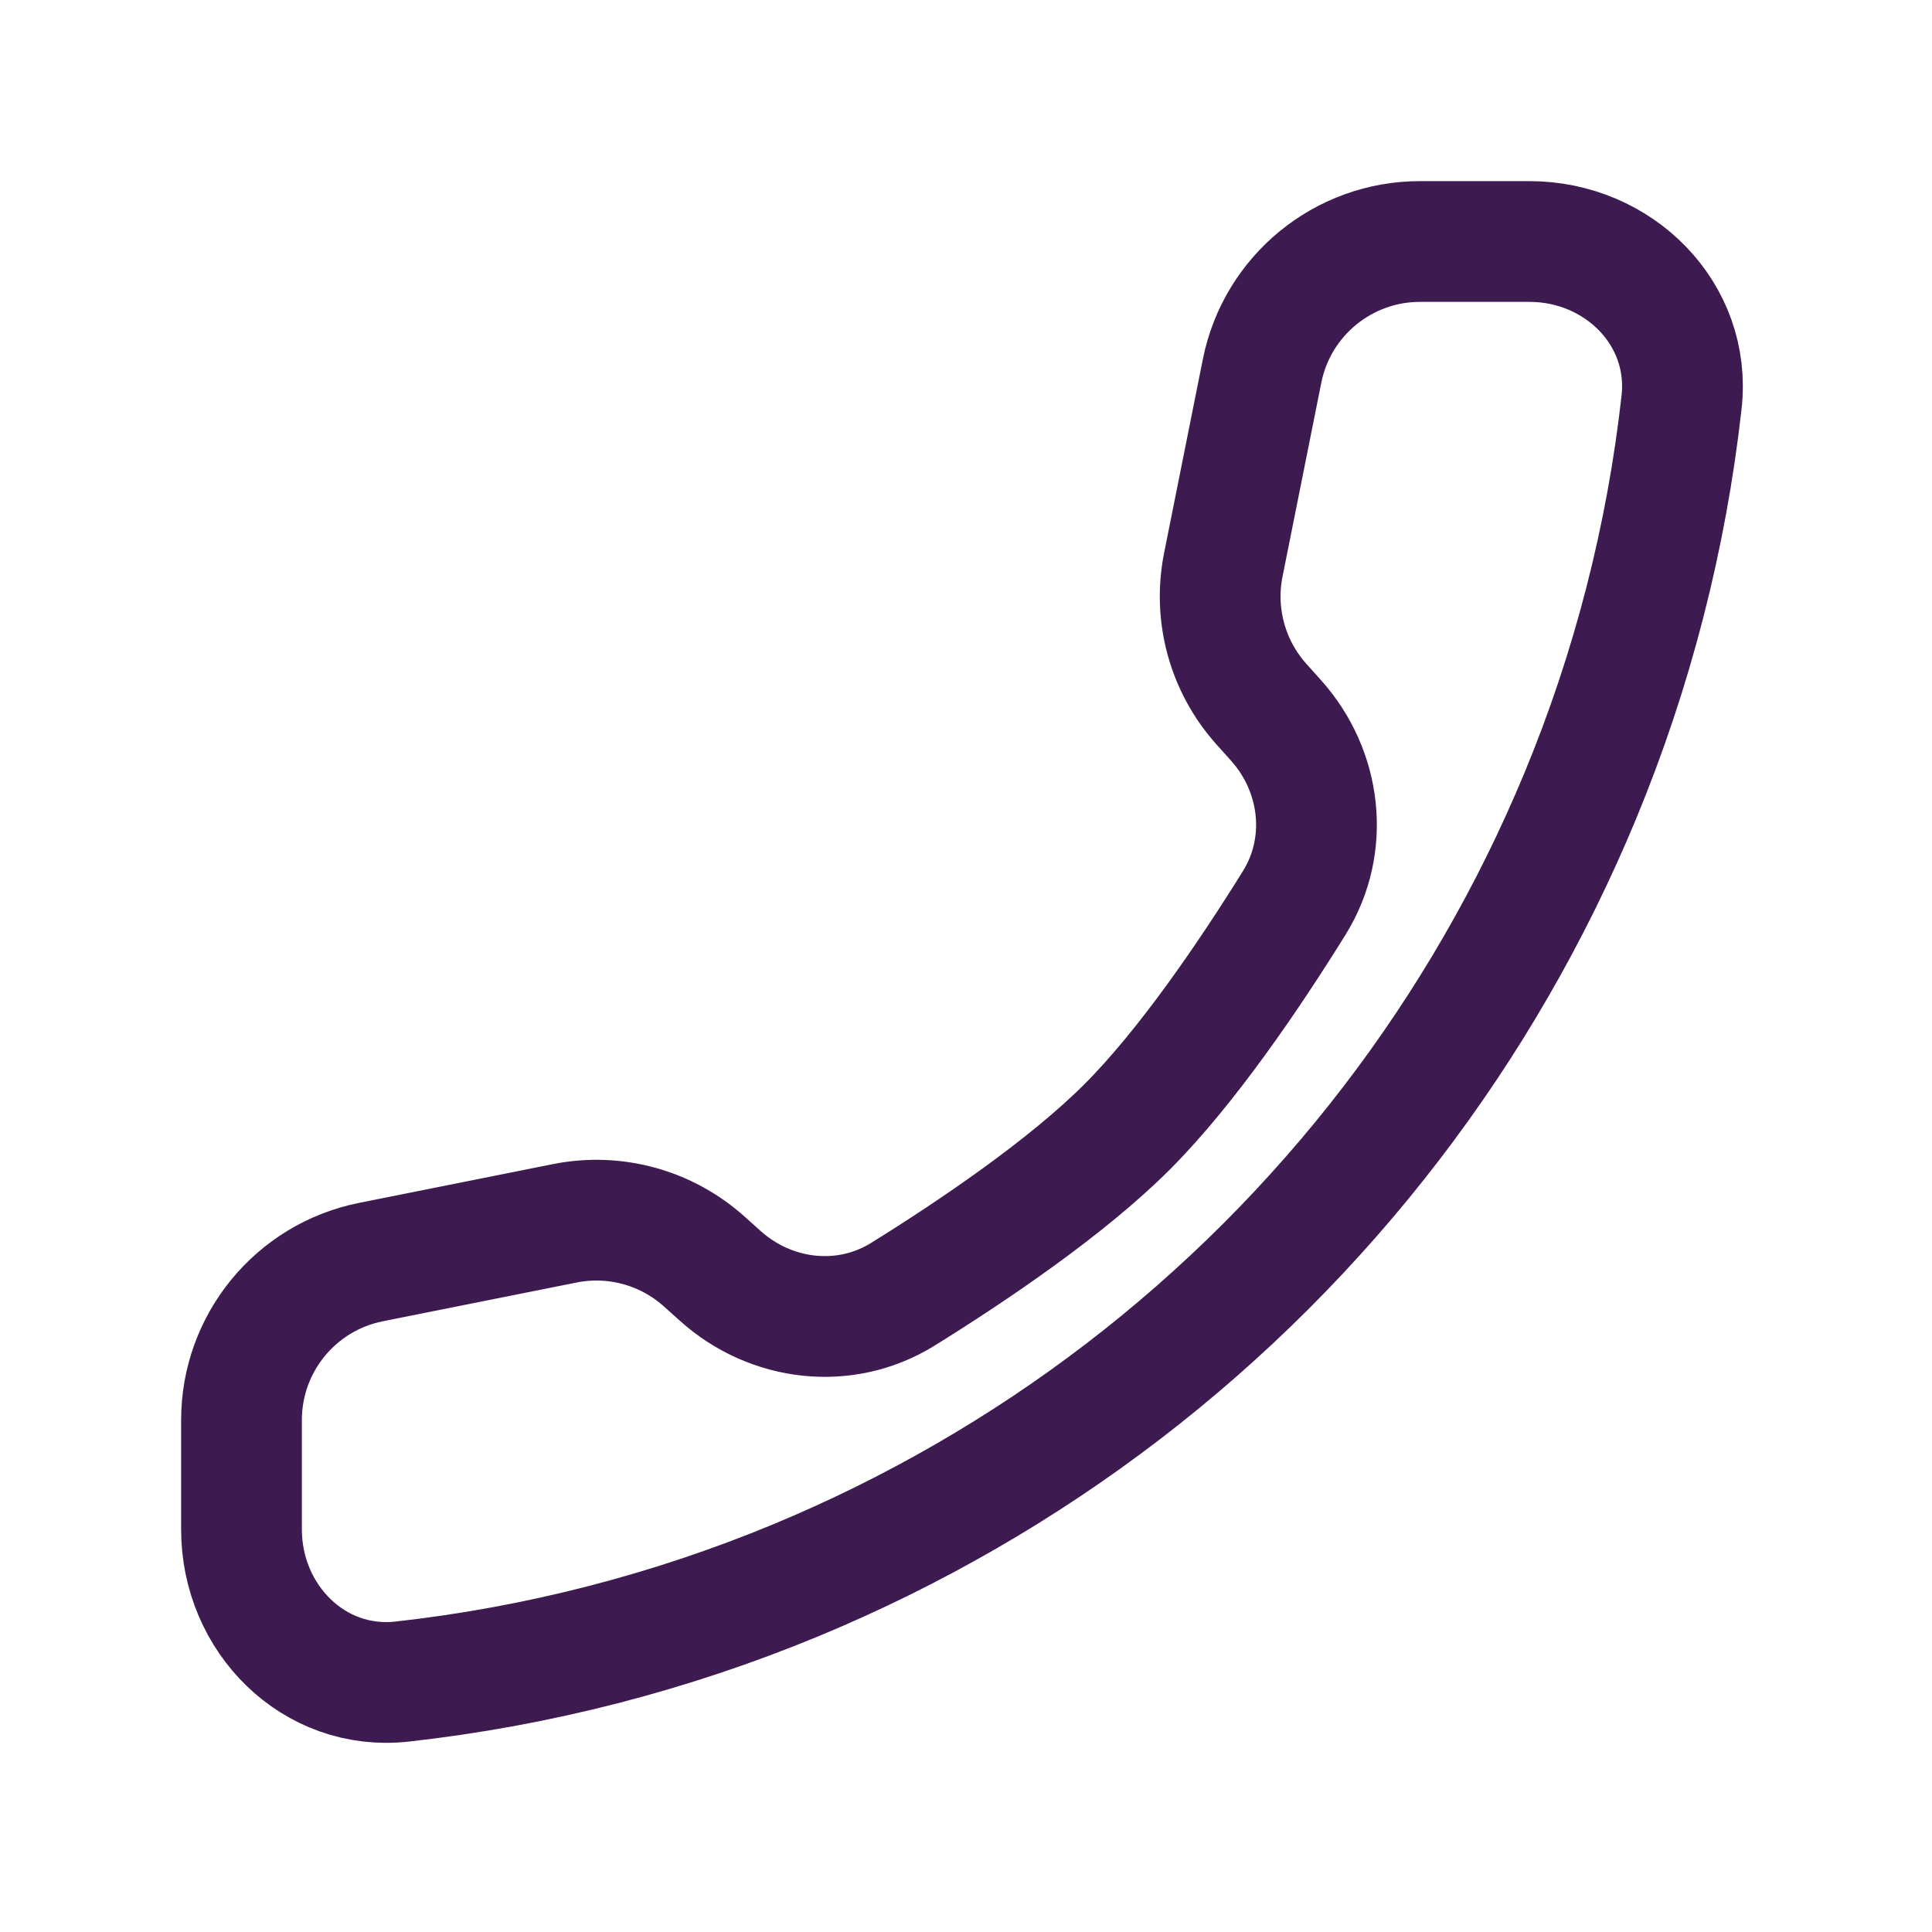 <svg width="24" height="24" viewBox="0 0 24 24" fill="none" xmlns="http://www.w3.org/2000/svg">
<path d="M9.888 19.63C8.322 20.279 6.674 20.702 4.996 20.889C3.898 21.012 3 20.105 3 19L3 17.64C3 16.686 3.673 15.865 4.608 15.678L7.018 15.196C7.636 15.073 8.276 15.248 8.746 15.669L8.948 15.85C9.578 16.416 10.498 16.524 11.217 16.077C12.094 15.532 13.249 14.751 14 14C14.751 13.249 15.532 12.094 16.077 11.217C16.524 10.498 16.416 9.578 15.85 8.948L15.669 8.746C15.248 8.276 15.073 7.636 15.196 7.018L15.678 4.608C15.865 3.673 16.686 3 17.64 3L19 3C20.105 3 21.012 3.898 20.889 4.996C20.702 6.674 20.279 8.322 19.63 9.888C19.328 10.616 18.98 11.321 18.588 12C17.804 13.359 16.843 14.613 15.728 15.728C14.613 16.843 13.359 17.804 12 18.588C11.321 18.98 10.616 19.328 9.888 19.63Z" stroke="#3D1B50" stroke-width="1.5" stroke-linecap="round" stroke-linejoin="round"/>
</svg>
